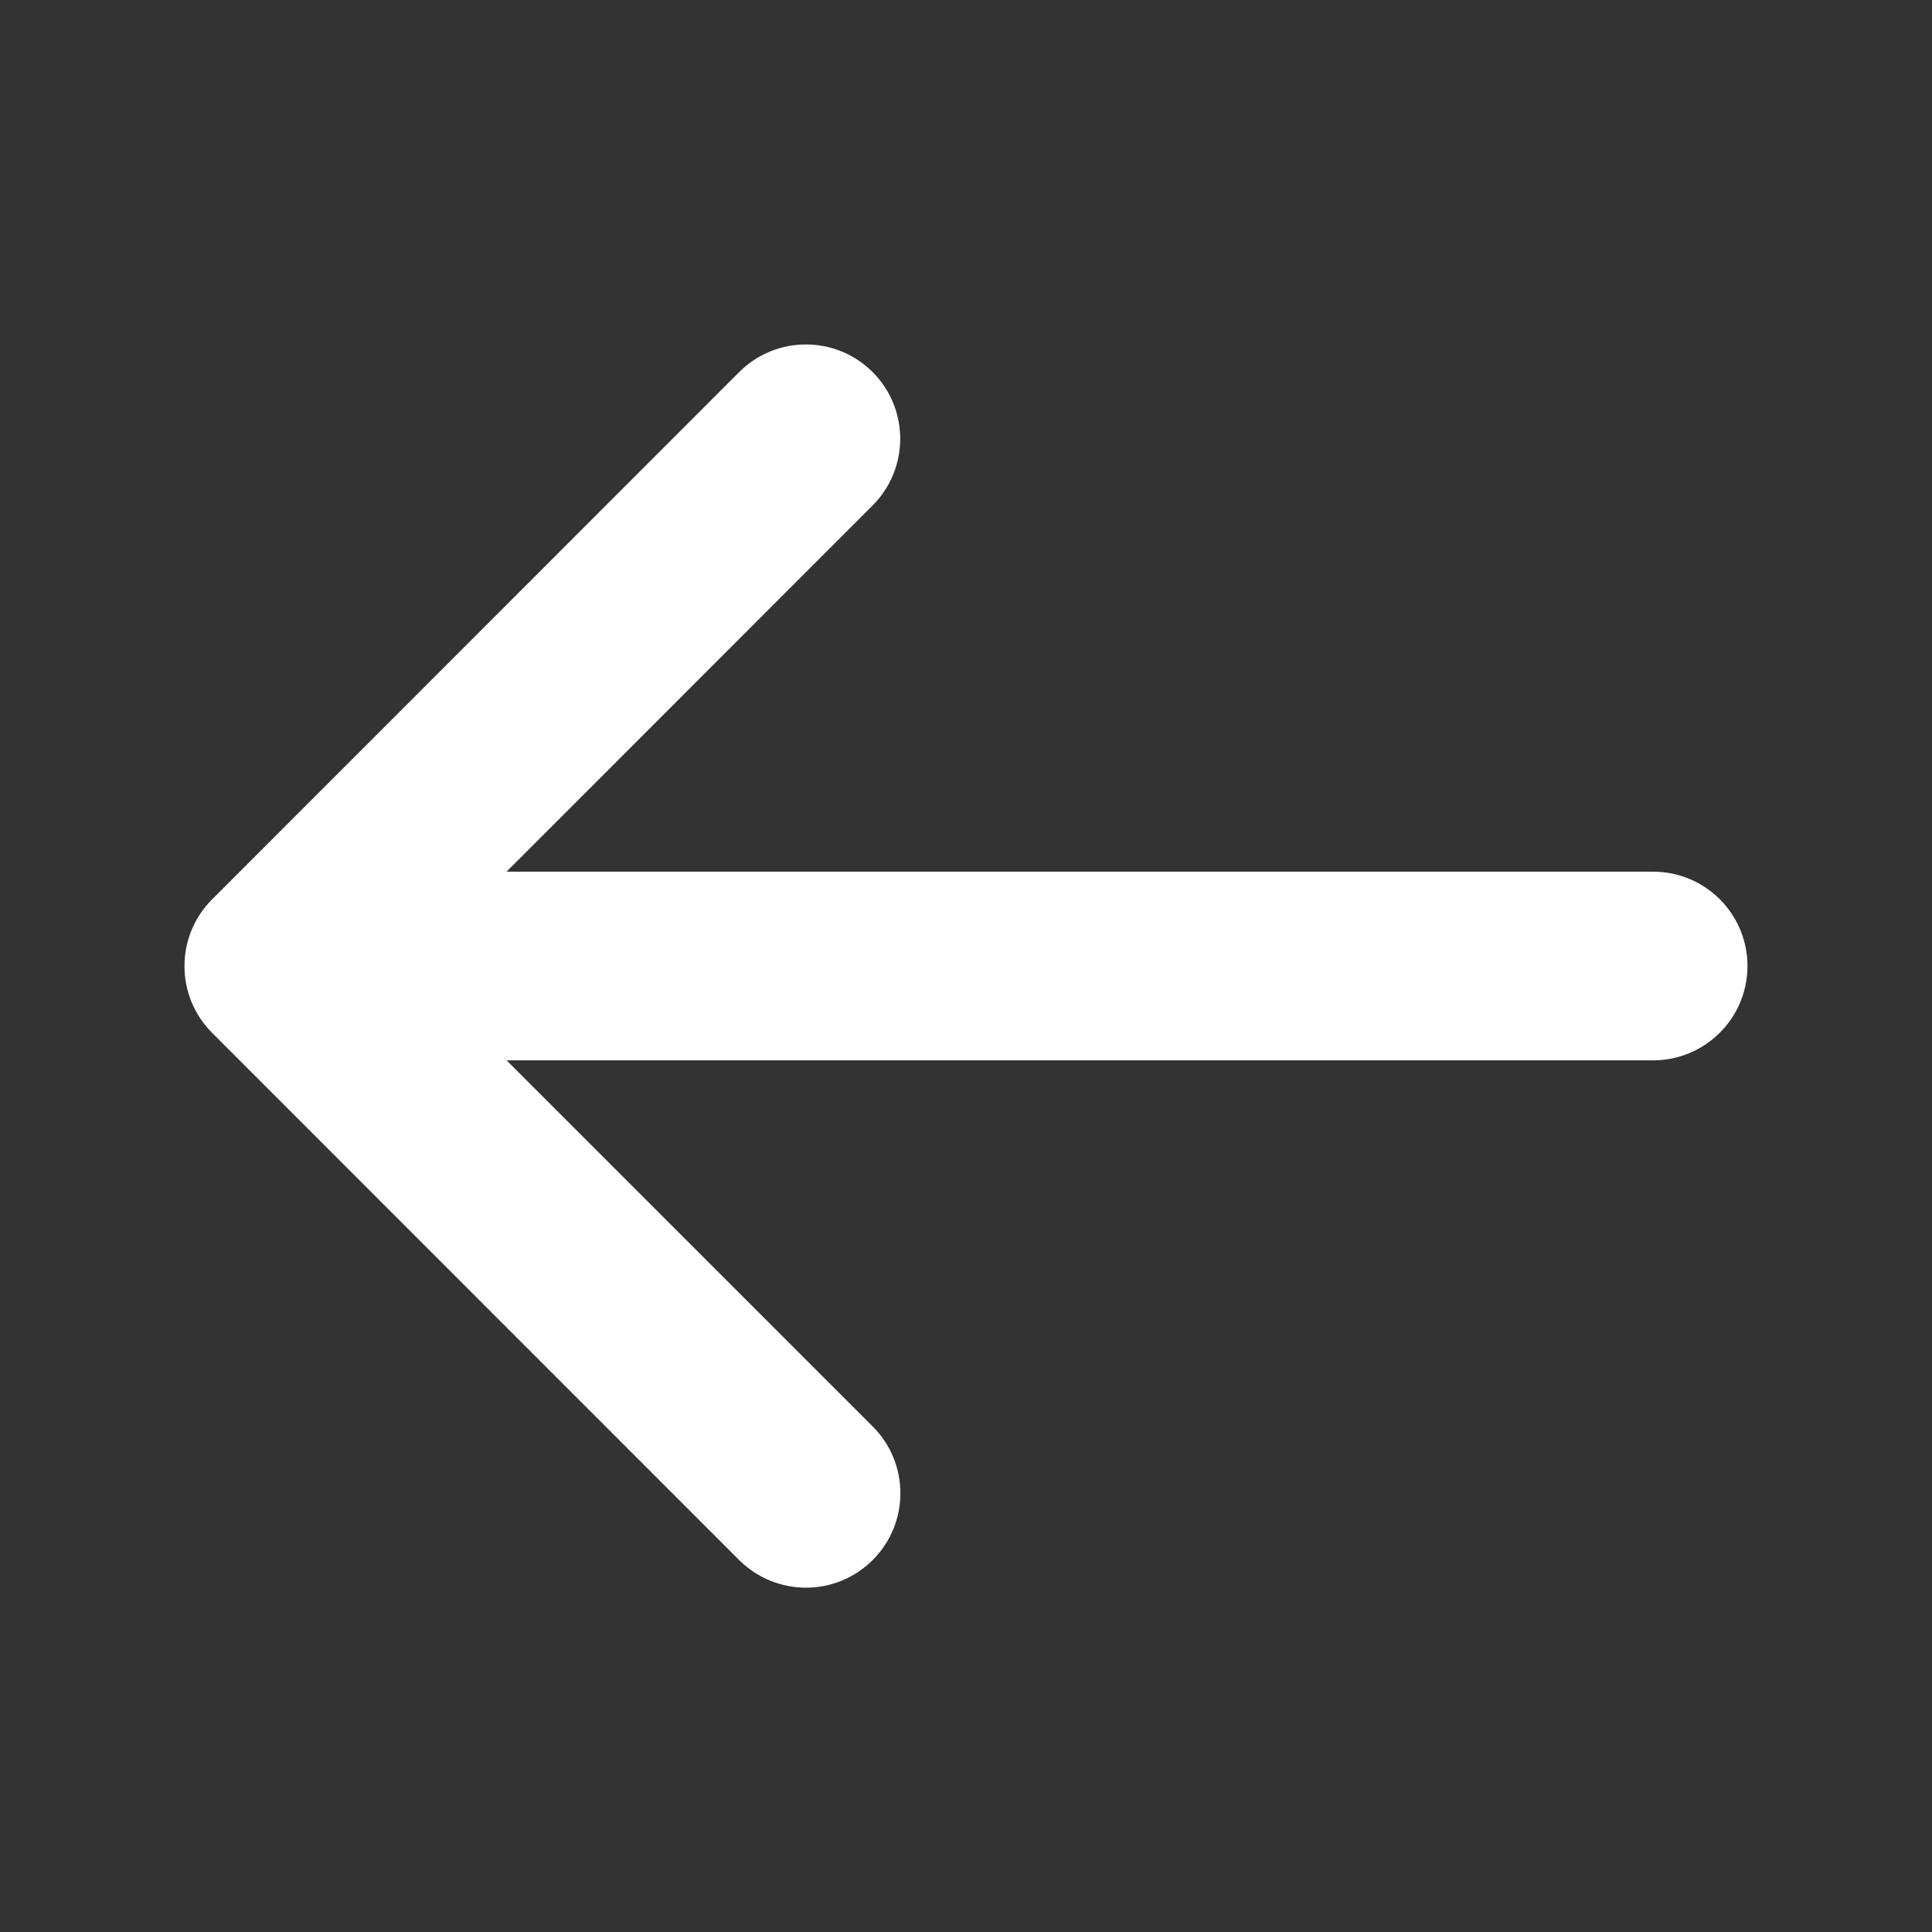 <?xml version="1.0" standalone="no"?><!DOCTYPE svg PUBLIC "-//W3C//DTD SVG 1.1//EN" "http://www.w3.org/Graphics/SVG/1.1/DTD/svg11.dtd"><svg t="1643784760282" class="icon" viewBox="0 0 1024 1024" version="1.1" xmlns="http://www.w3.org/2000/svg" p-id="1867" xmlns:xlink="http://www.w3.org/1999/xlink" width="200" height="200"><rect x="0" y="0" width="1024" height="1024" fill="#333333" stroke="none"/><defs><style type="text/css">@font-face { font-family: Georgia; src: local("Source Serif Pro"); }
@font-face { font-family: Times; src: local("Source Serif Pro"); }
@font-face { font-family: "Time New Roman"; src: local("Source Serif Pro"); }
@font-face { font-family: Arial; }
@font-face { font-family: Helvetica; }
@font-face { font-family: "Helvetica Neue"; }
@font-face { font-family: "Open Sans"; }
@font-face { font-family: "Segoe UI"; }
@font-face { font-family: Tahoma; }
@font-face { font-family: Trebuchet; }
@font-face { font-family: "Trebuchet MS"; }
@font-face { font-family: Ubuntu; }
@font-face { font-family: Verdana; }
@font-face { font-family: Consolas; src: local("Source Code Pro"); }
@font-face { font-family: Courier; src: local("Source Code Pro"); }
@font-face { font-family: "Courier New"; src: local("Source Code Pro"); }
@font-face { font-family: "Lucida Console"; src: local("Source Code Pro"); }
@font-face { font-family: "Ubuntu Mono"; src: local("Source Code Pro"); }
@font-face { font-family: SimSun; src: local("Source Han Sans SC"); }
@font-face { font-family: SimSun-ExtB; src: local("Source Han Sans SC"); }
@font-face { font-family: 宋体; src: local("Source Han Sans SC"); }
@font-face { font-family: NSimSun; src: local("Source Han Sans SC"); }
@font-face { font-family: 新宋体; src: local("Source Han Sans SC"); }
@font-face { font-family: SimHei; src: local("Source Han Sans SC"); }
@font-face { font-family: 黑体; src: local("Source Han Sans SC"); }
@font-face { font-family: "Microsoft YaHei UI"; src: local("Source Han Sans SC"); }
@font-face { font-family: "Microsoft YaHei"; src: local("Source Han Sans SC"); }
@font-face { font-family: 微软雅黑; src: local("Source Han Sans SC"); }
@font-face { font-family: "STHeiti SC"; src: local("Source Han Sans SC"); }
@font-face { font-family: "PingFang SC"; src: local("Source Han Sans SC"); }
@font-face { font-family: 苹方-简; src: local("Source Han Sans SC"); }
@font-face { font-family: MingLiU; src: local("Source Han Sans TC"); }
@font-face { font-family: MingLiU-ExtB; src: local("Source Han Sans TC"); }
@font-face { font-family: PMingLiU; src: local("Source Han Sans TC"); }
@font-face { font-family: PMingLiU-ExtB; src: local("Source Han Sans TC"); }
@font-face { font-family: "Microsoft JhengHei UI"; src: local("Source Han Sans TC"); }
@font-face { font-family: "Microsoft JhengHei"; src: local("Source Han Sans TC"); }
@font-face { font-family: 微軟正黑體; src: local("Source Han Sans TC"); }
@font-face { font-family: "STHeiti TC"; src: local("Source Han Sans TC"); }
@font-face { font-family: "PingFang TC"; src: local("Source Han Sans TC"); }
@font-face { font-family: 蘋方-繁; src: local("Source Han Sans TC"); }
@font-face { font-family: MingLiU_HKSCS; src: local("Source Han Sans HC"); }
@font-face { font-family: MingLiU_HKSCS-ExtB; src: local("Source Han Sans HC"); }
@font-face { font-family: "PingFang HK"; src: local("Source Han Sans HC"); }
@font-face { font-family: 蘋方-港; src: local("Source Han Sans HC"); }
@font-face { font-family: "MS Gothic"; src: local("Source Han Sans"); }
@font-face { font-family: "MS PGothic"; src: local("Source Han Sans"); }
@font-face { font-family: "MS UI Gothic"; src: local("Source Han Sans"); }
@font-face { font-family: "Yu Gothic"; src: local("Source Han Sans"); }
@font-face { font-family: "Yu Gothic UI"; src: local("Source Han Sans"); }
@font-face { font-family: "Malgun Gothic"; src: local("Source Han Sans K"); }
</style></defs><path d="M876.2 562H204.4c-27.6 0-50-22.4-50-50s22.4-50 50-50h671.8c27.6 0 50 22.4 50 50s-22.4 50-50 50z" p-id="1868" fill="#ffffff"></path><path d="M427.2 841.5c-12.8 0-25.6-4.9-35.4-14.6L112.4 547.4c-19.5-19.5-19.5-51.2 0-70.7l279.4-279.5c19.5-19.5 51.2-19.5 70.7 0s19.5 51.2 0 70.7L218.5 512l244.1 244.1c19.5 19.5 19.5 51.2 0 70.7-9.8 9.8-22.6 14.7-35.4 14.7z" p-id="1869" fill="#ffffff"></path></svg>